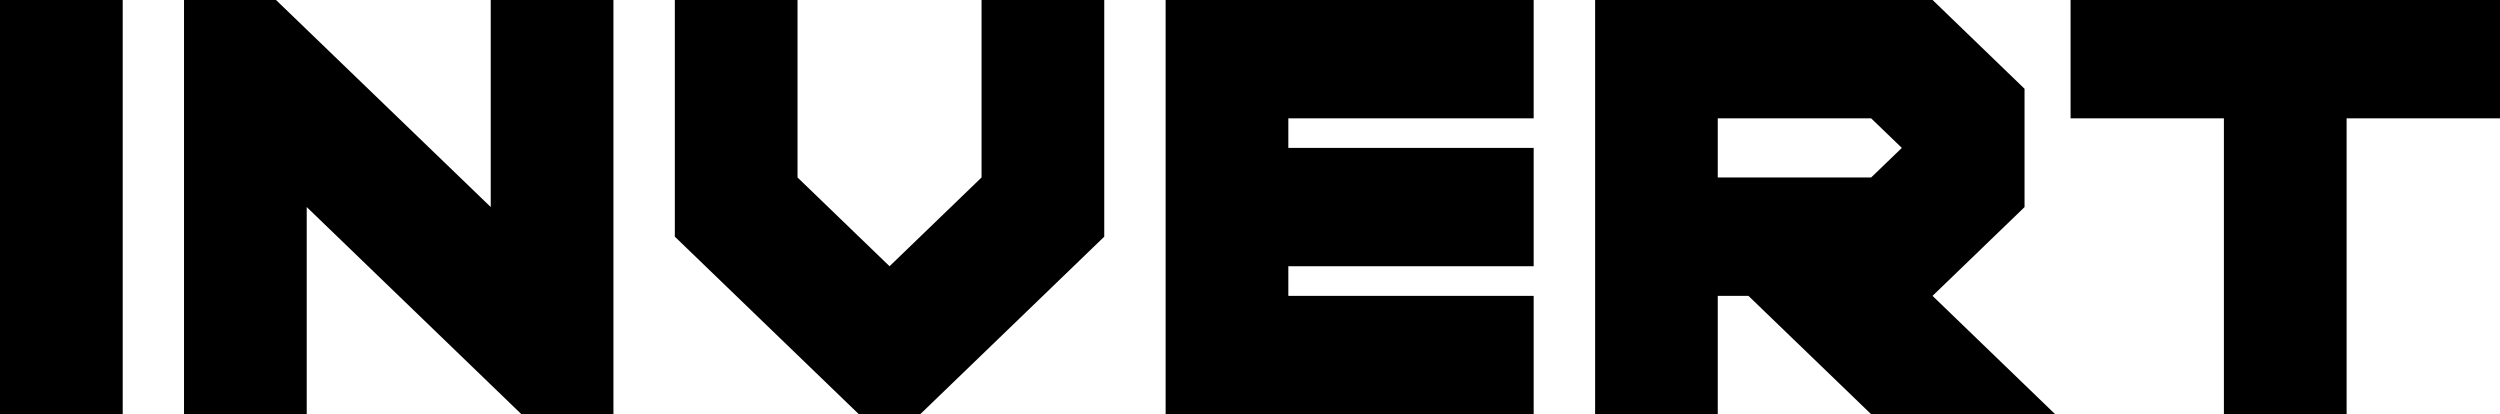 <svg version="1.1" xmlns="http://www.w3.org/2000/svg" xmlns:xlink="http://www.w3.org/1999/xlink" width="37.795" height="6.262" viewBox="0,0,37.795,6.262"><g transform="translate(-221.103,-176.583)"><g data-paper-data="{&quot;isPaintingLayer&quot;:true}" fill="#000000" fill-rule="nonzero" stroke="none" stroke-width="1" stroke-linecap="butt" stroke-linejoin="miter" stroke-miterlimit="10" stroke-dasharray="" stroke-dashoffset="0" style="mix-blend-mode: normal"><g><path/><path d="M222.958,182.845h-1.855v-6.262h1.855z"/><path d="M225.74,179.713v3.131h-1.855v-6.261h1.391l3.246,3.13v-3.13h1.855v6.262h-1.391z"/><path d="M235.942,179.266v-2.683h1.855v3.578l-2.782,2.684h-0.928l-2.782,-2.684v-3.578h1.855v2.683l1.391,1.342z"/><path d="M240.58,181.056h3.709v1.789h-5.564v-6.262h5.564v1.789h-3.709v0.447h3.709v1.789h-3.709z"/><path d="M251.71,177.925v1.789l-1.391,1.342l1.854,1.789h-2.782l-1.855,-1.789h-0.464v1.789h-1.854v-6.262h5.102zM249.855,178.819l-0.464,-0.447h-2.319v0.894h2.319z"/><path d="M256.579,178.372v4.473h-1.855v-4.473h-2.318v-1.789h6.492v1.789z"/><path/></g></g></g></svg>